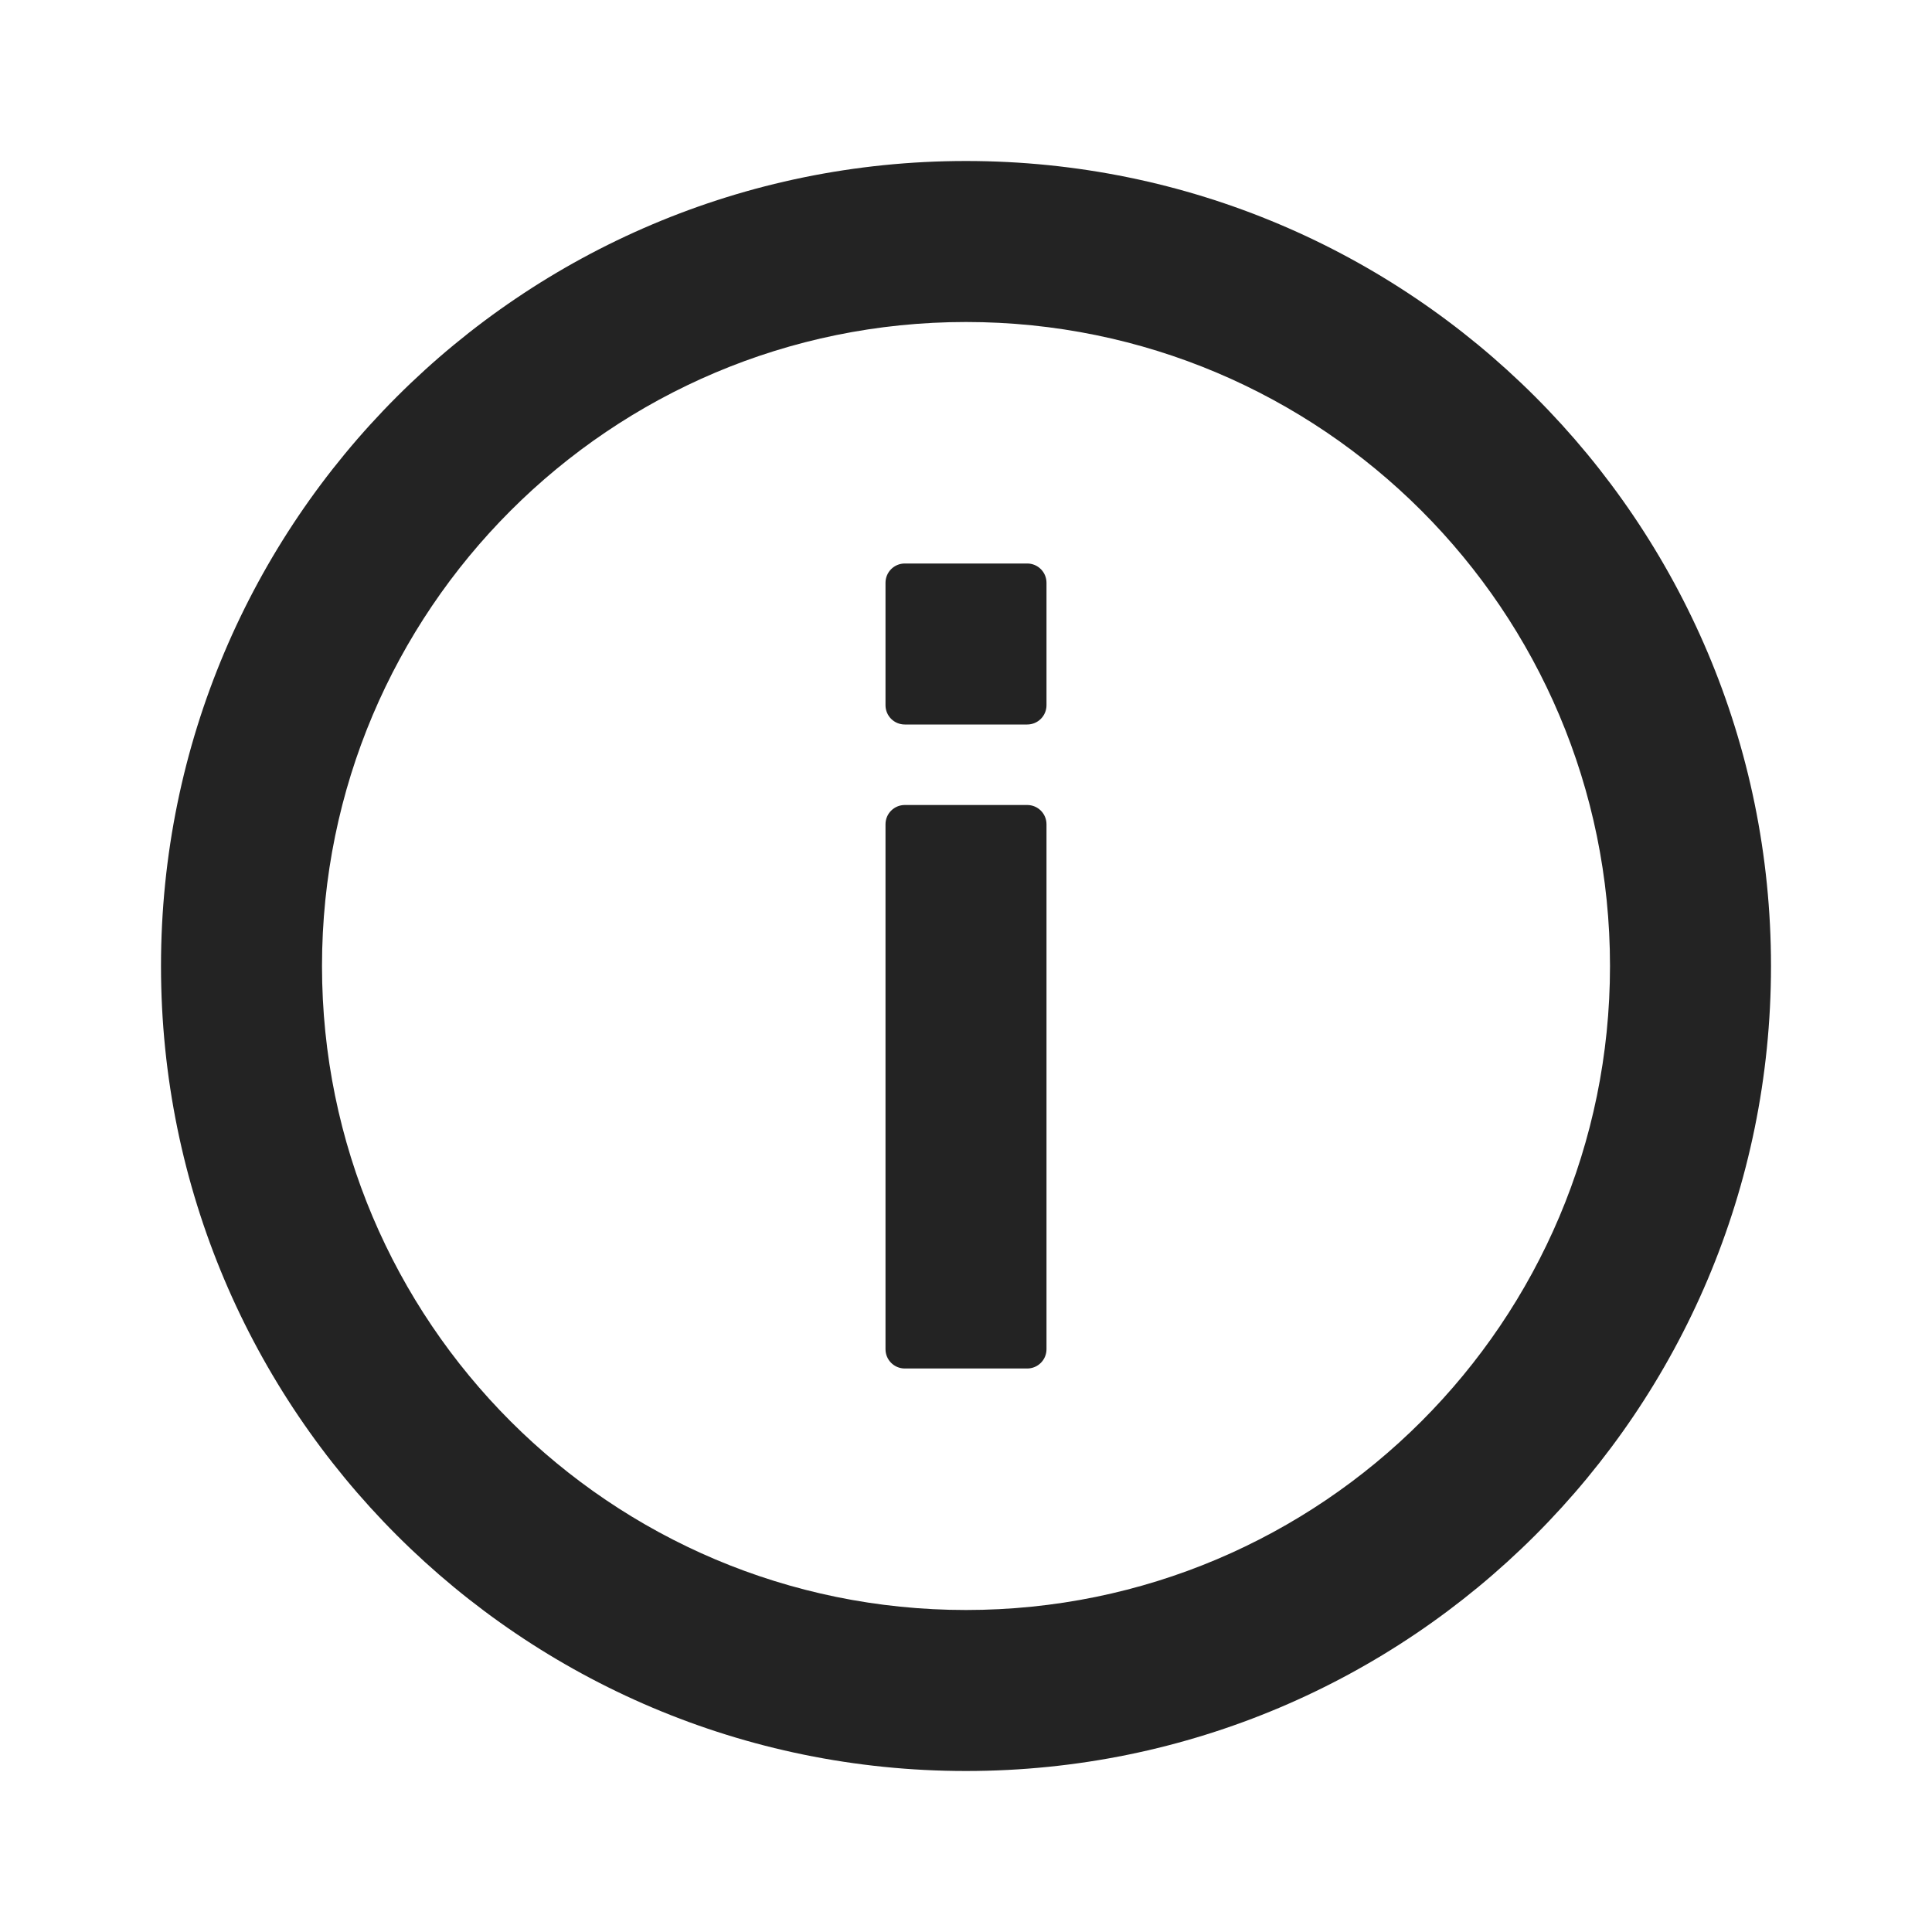 <?xml version="1.0" encoding="UTF-8"?>
<svg width="24px" height="24px" viewBox="0 0 24 24" version="1.1" xmlns="http://www.w3.org/2000/svg" xmlns:xlink="http://www.w3.org/1999/xlink">
    <title>Icon / info_outline</title>
    <g id="Icon-/-info_outline" stroke="none" stroke-width="1" fill="none" fill-rule="evenodd" fill-opacity="0.86">
        <path d="M12,2 C17.523,2 22,6.477 22,12 C22,17.523 17.523,22 12,22 C6.477,22 2,17.523 2,12 C2,6.477 6.477,2 12,2 Z M12,4 C7.582,4 4,7.582 4,12 C4,16.418 7.582,20 12,20 C16.418,20 20,16.418 20,12 C20,7.582 16.418,4 12,4 Z M12.76,10 C12.893,10 13,10.107 13,10.24 L13,16.76 C13,16.893 12.893,17 12.76,17 L11.24,17 C11.107,17 11,16.893 11,16.76 L11,10.24 C11,10.107 11.107,10 11.24,10 L12.76,10 Z M12.76,7 C12.893,7 13,7.107 13,7.24 L13,8.76 C13,8.893 12.893,9 12.76,9 L11.24,9 C11.107,9 11,8.893 11,8.76 L11,7.24 C11,7.107 11.107,7 11.24,7 L12.76,7 Z" id="形状结合" fill="#000000"></path>
    </g>
</svg>